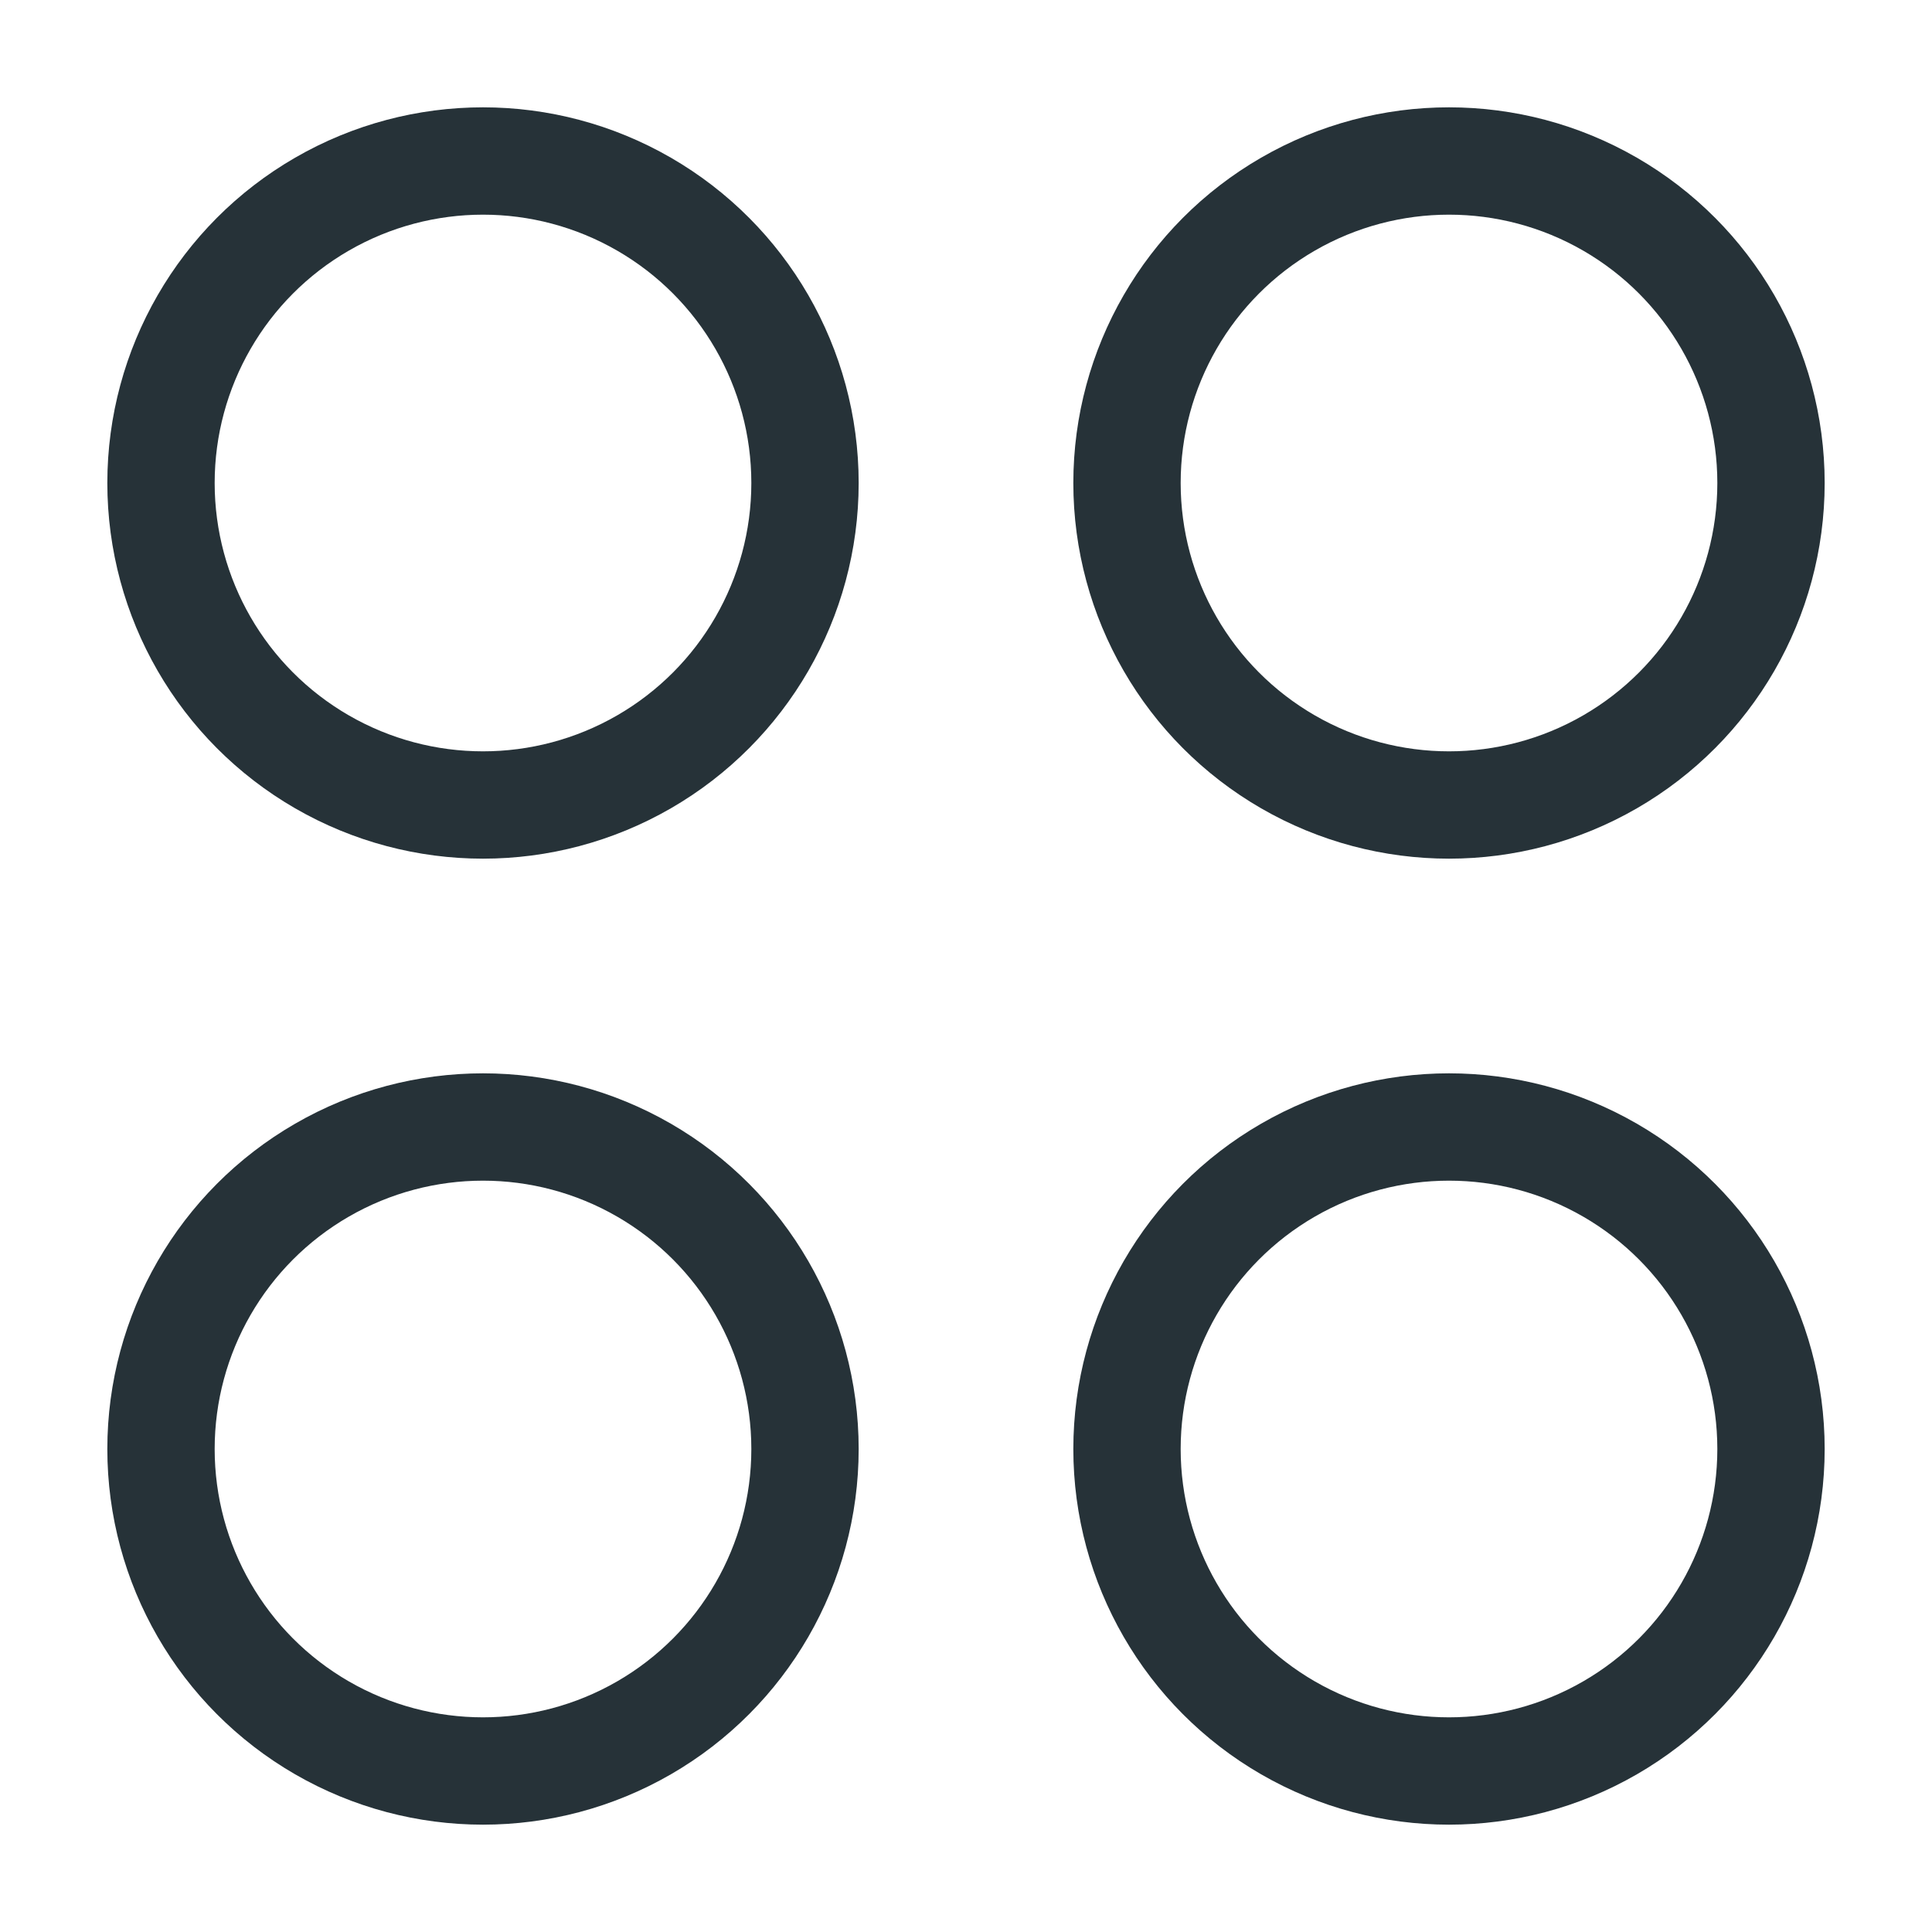 <svg viewBox="0 0 18 18" xml:space="preserve" xmlns="http://www.w3.org/2000/svg"><circle fill="none" stroke="#838383" stroke-linecap="round" stroke-linejoin="round" stroke-miterlimit="10" style="stroke:#263238;stroke-width:1;stroke-opacity:1;fill:none;fill-opacity:1" cy="4.5" cx="4.5" r="3"/><circle fill="none" stroke="#838383" stroke-linecap="round" stroke-linejoin="round" stroke-miterlimit="10" style="stroke:#263238;stroke-width:1;stroke-opacity:1" cy="13.5" cx="4.5" r="3"/><circle fill="none" stroke="#838383" stroke-linecap="round" stroke-linejoin="round" stroke-miterlimit="10" style="stroke:#263238;stroke-width:1;stroke-opacity:1" cy="13.5" cx="13.5" r="3"/><circle fill="none" stroke="#838383" stroke-linecap="round" stroke-linejoin="round" stroke-miterlimit="10" style="stroke:#263238;stroke-width:1;stroke-opacity:1" cy="4.5" cx="13.5" r="3"/></svg>